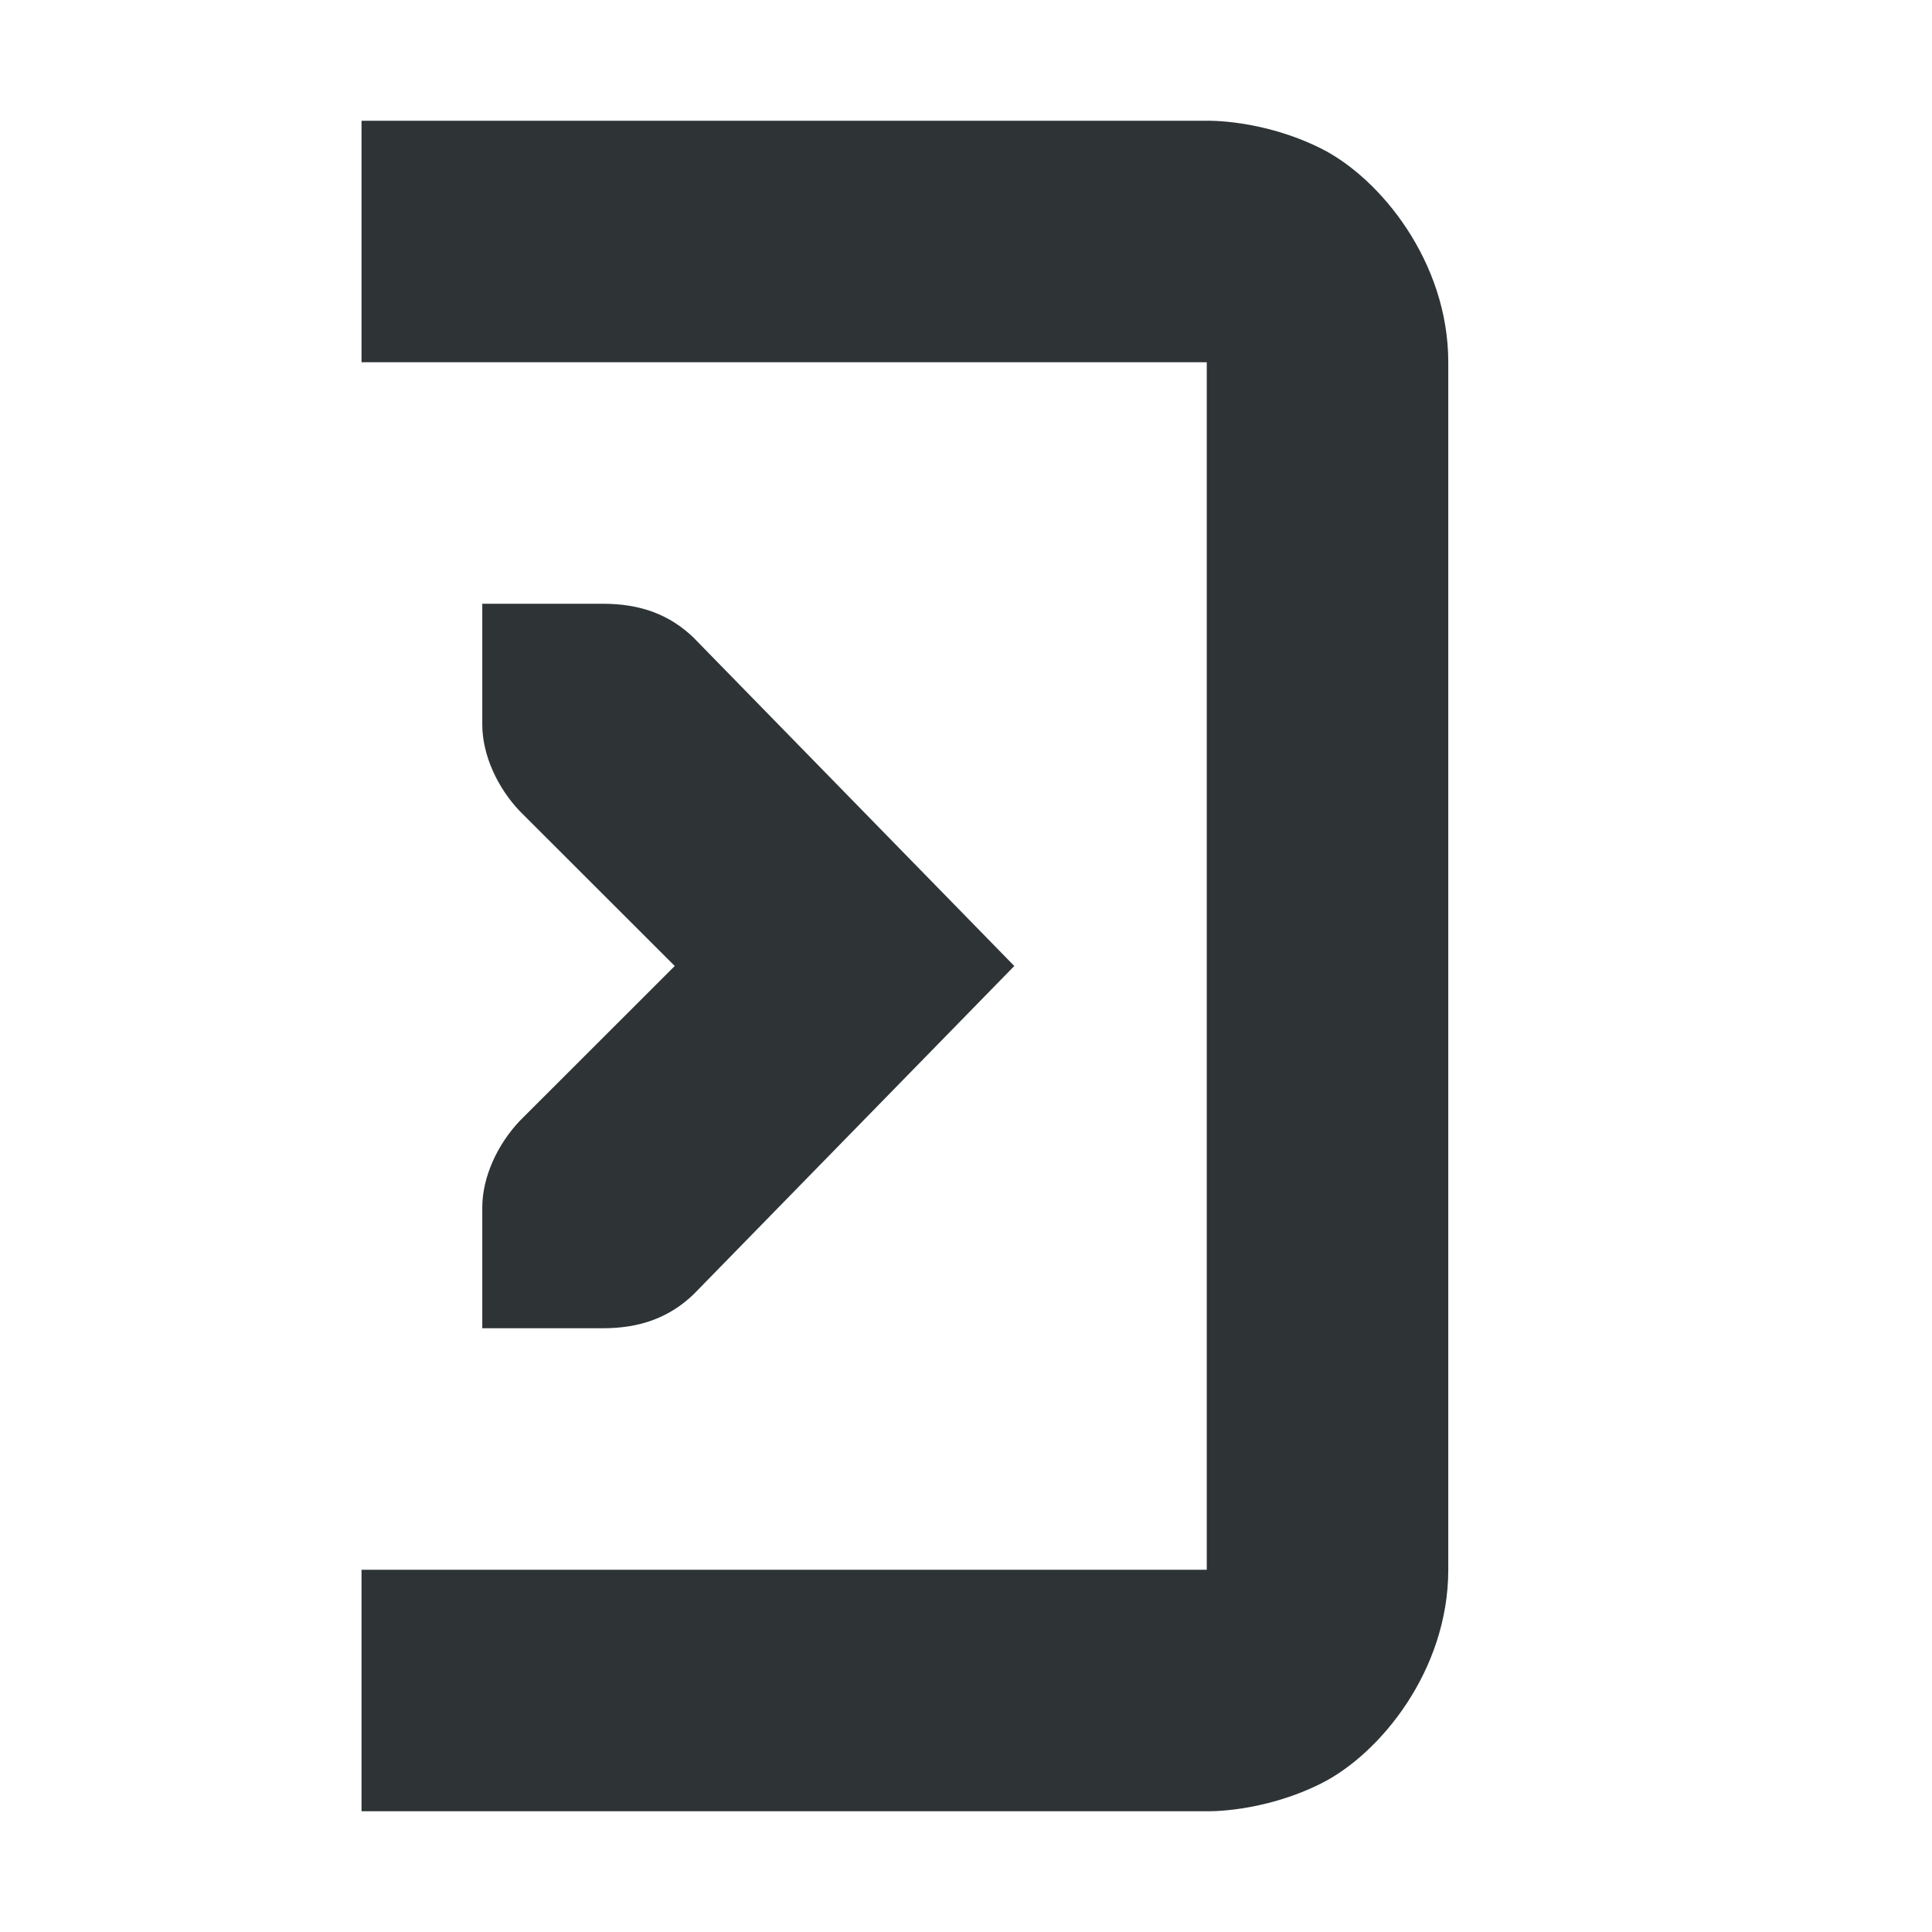 <svg xmlns="http://www.w3.org/2000/svg" viewBox="0 0 16 16"><g color="#000" font-weight="400" font-family="sans-serif" fill="#2e3436"><path d="M3.994 5h1c.31 0 .552.09.75.281L8.4 8l-2.656 2.719c-.198.19-.44.281-.75.281h-1v-1c0-.257.13-.528.312-.719L5.588 8 4.306 6.719c-.182-.19-.312-.462-.312-.719z" style="line-height:normal;text-indent:0;text-align:start;text-decoration-line:none;text-decoration-style:solid;text-decoration-color:#000;text-transform:none;white-space:normal;isolation:auto;mix-blend-mode:normal;solid-color:#000;solid-opacity:1;marker:none" overflow="visible"/><path d="M2.994 1v2h7v10h-7v2h7s.459.014.947-.23c.489-.245 1.053-.937 1.053-1.77V3c0-.833-.564-1.525-1.053-1.77C10.453.986 9.994 1 9.994 1z" style="line-height:normal;font-variant-ligatures:normal;font-variant-position:normal;font-variant-caps:normal;font-variant-numeric:normal;font-variant-alternates:normal;font-feature-settings:normal;text-indent:0;text-align:start;text-decoration-line:none;text-decoration-style:solid;text-decoration-color:#000;text-transform:none;text-orientation:mixed;white-space:normal;shape-padding:0;isolation:auto;mix-blend-mode:normal;solid-color:#000;solid-opacity:1" overflow="visible" fill-rule="evenodd"/></g></svg>